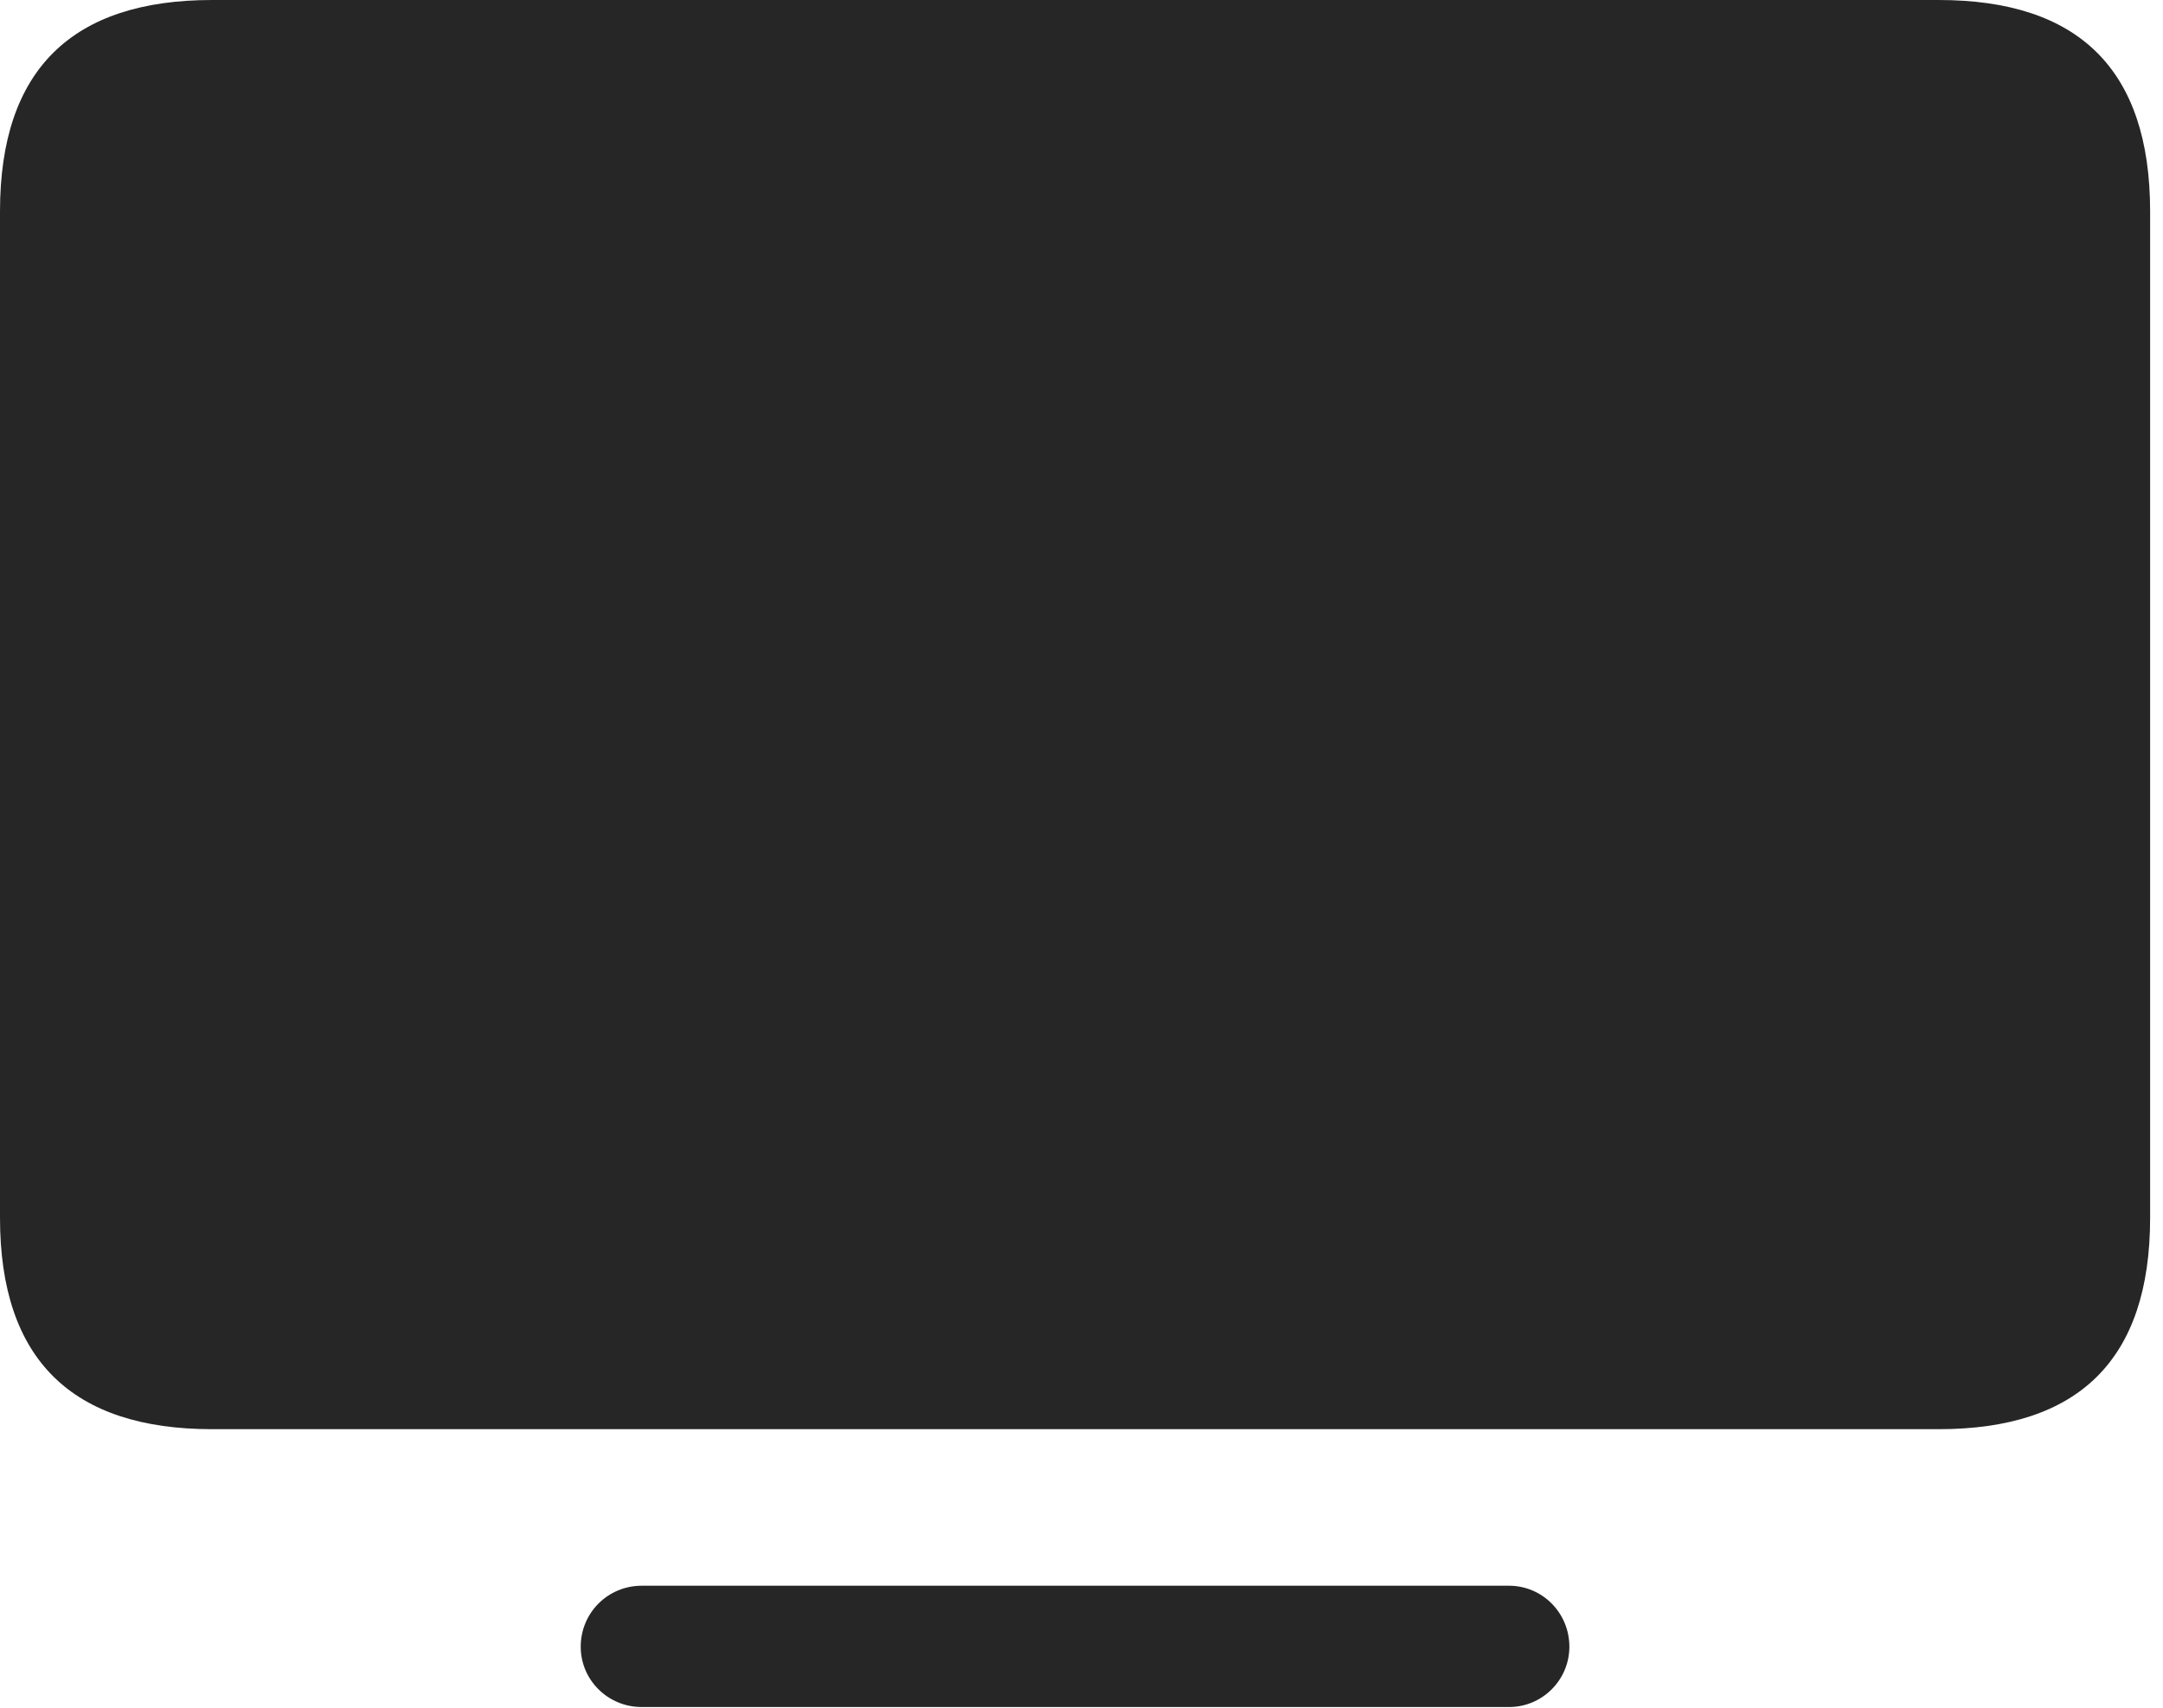 <?xml version="1.0" encoding="UTF-8"?>
<!--Generator: Apple Native CoreSVG 326-->
<!DOCTYPE svg
PUBLIC "-//W3C//DTD SVG 1.1//EN"
       "http://www.w3.org/Graphics/SVG/1.1/DTD/svg11.dtd">
<svg version="1.1" xmlns="http://www.w3.org/2000/svg" xmlns:xlink="http://www.w3.org/1999/xlink" viewBox="0 0 62.344 49.238">
 <g>
  <rect height="49.238" opacity="0" width="62.344" x="0" y="0"/>
  <path d="M6.113 41.191L55.879 41.191C59.902 41.191 61.973 39.199 61.973 35.098L61.973 6.094C61.973 1.992 59.902 0 55.879 0L6.113 0C2.09 0 0 1.992 0 6.094L0 35.098C0 39.199 2.09 41.191 6.113 41.191ZM18.496 49.199L43.496 49.199C44.453 49.199 45.234 48.418 45.234 47.461C45.234 46.484 44.453 45.703 43.496 45.703L18.496 45.703C17.52 45.703 16.738 46.484 16.738 47.461C16.738 48.418 17.52 49.199 18.496 49.199Z" fill="black" fill-opacity="0.85"/>
 </g>
</svg>
